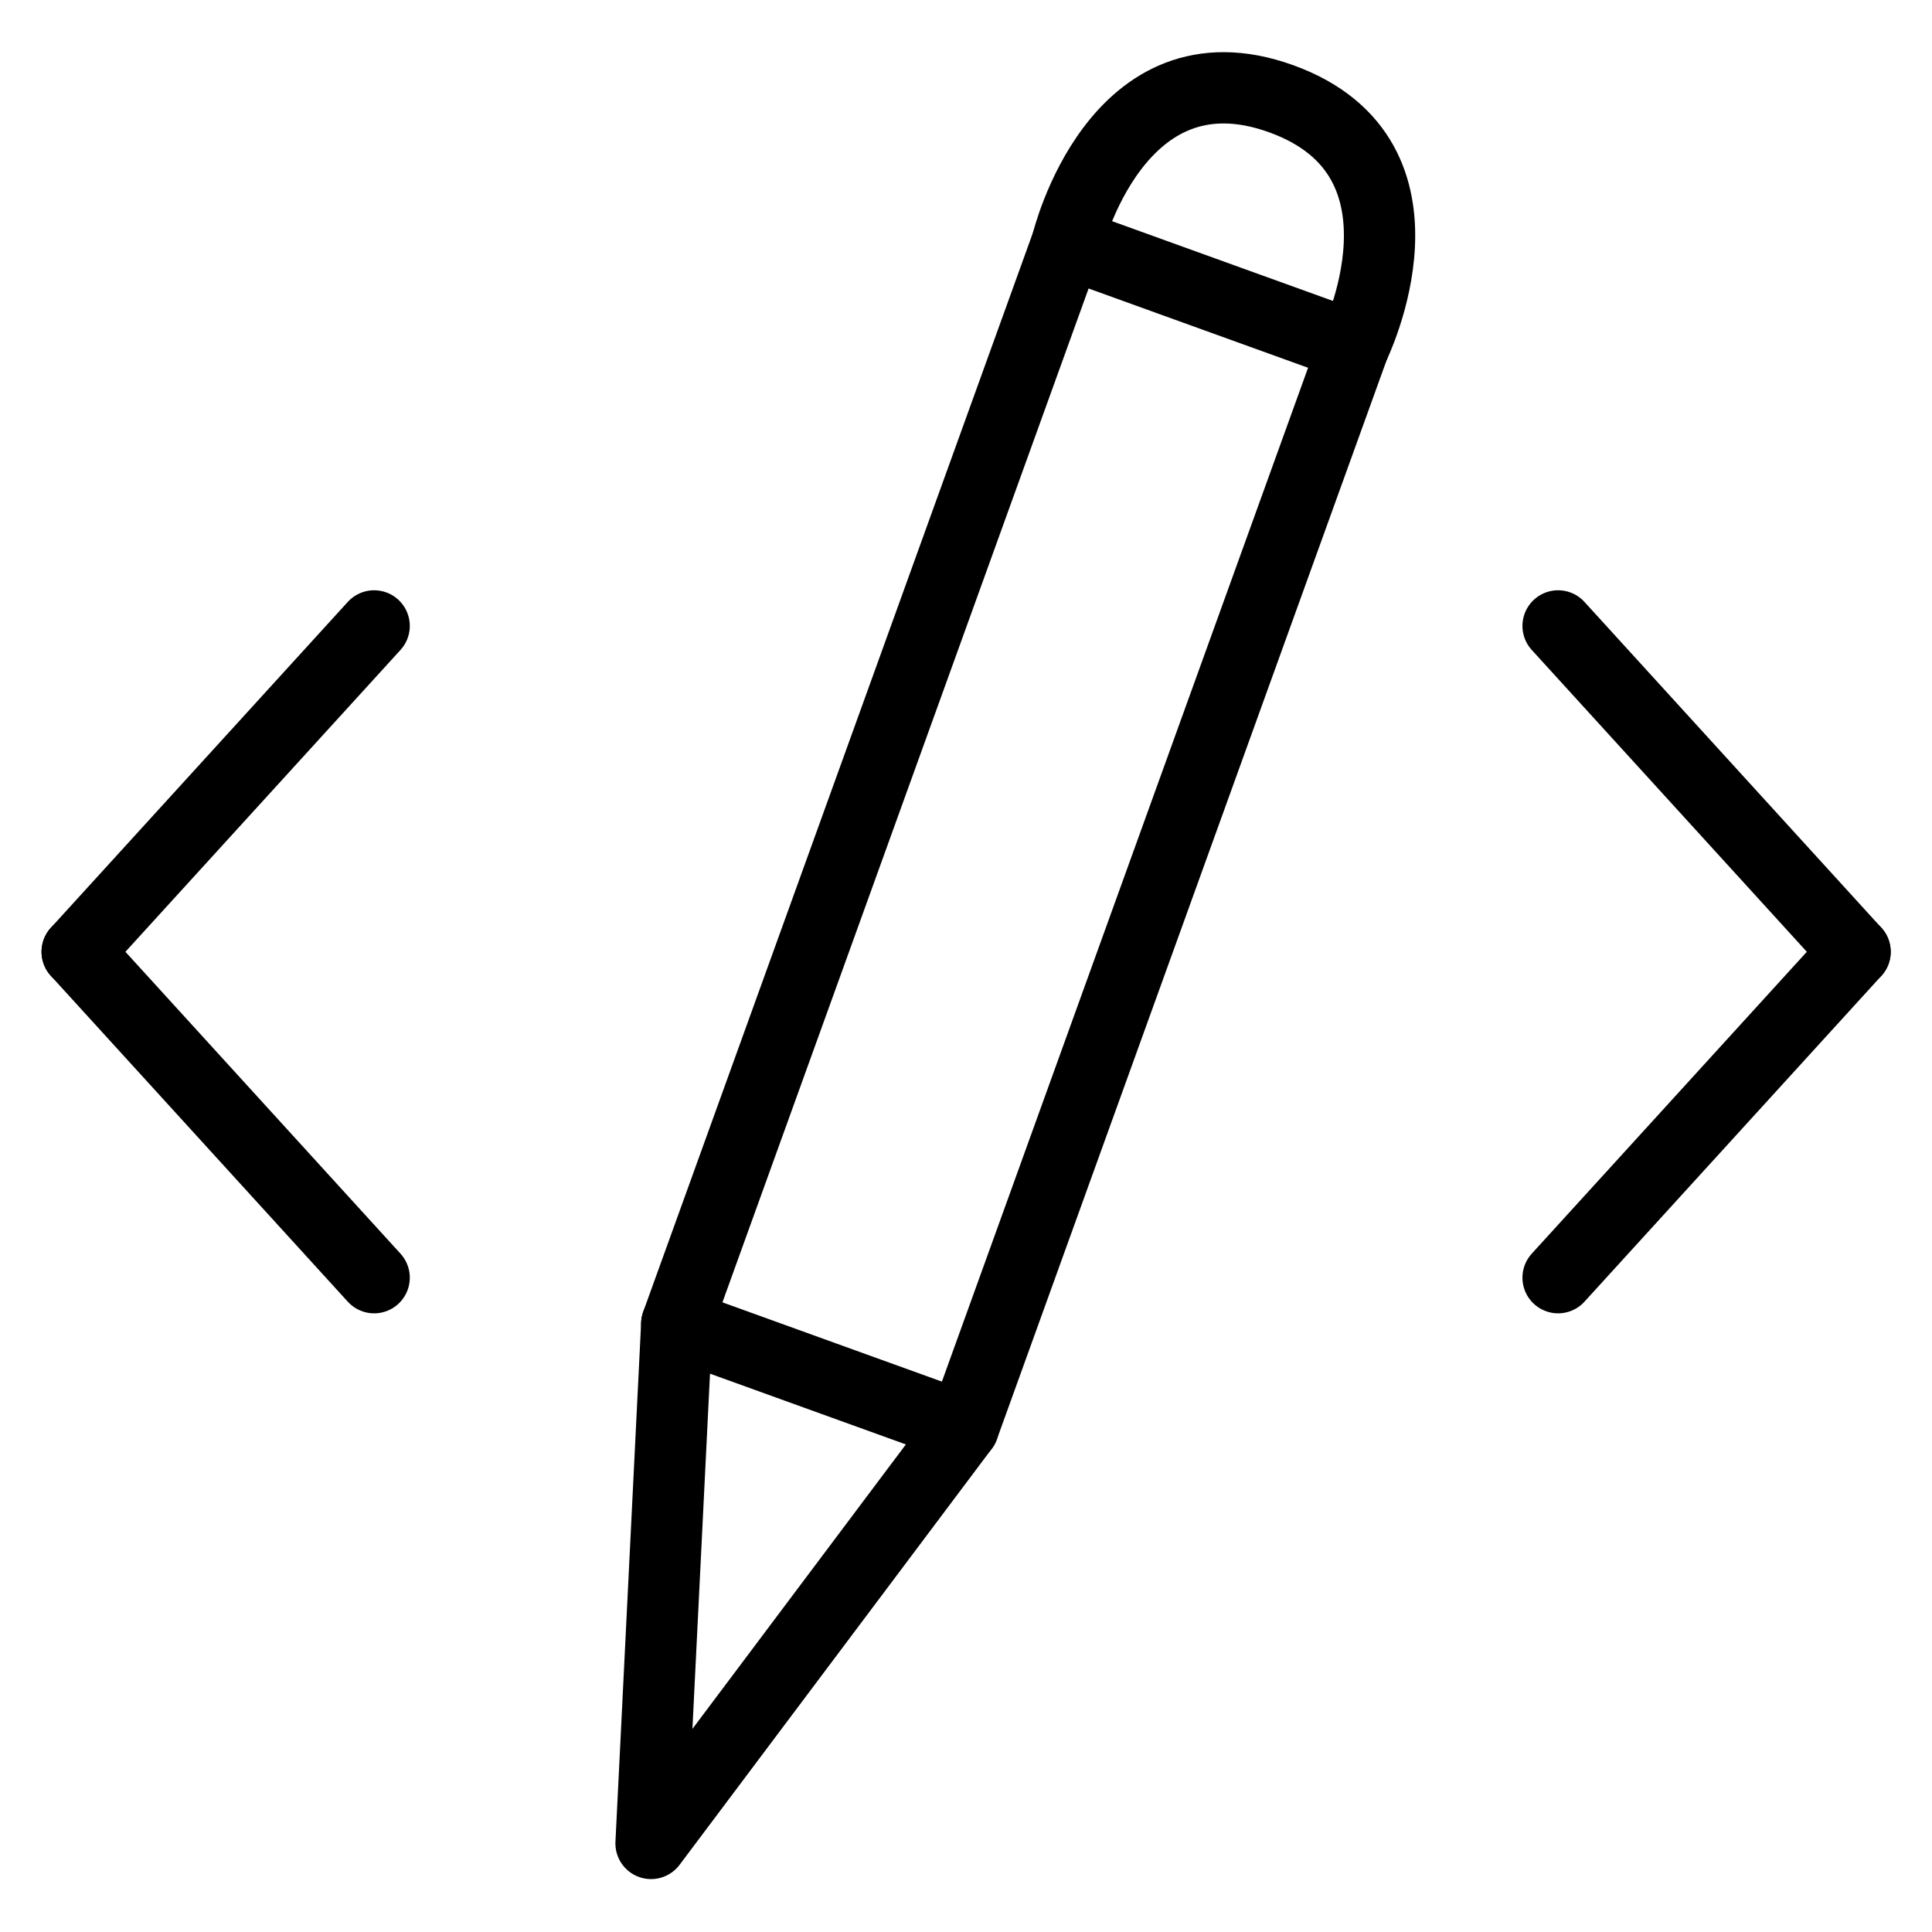 <?xml version="1.0" encoding="UTF-8" standalone="no"?>
<!-- Created with Inkscape (http://www.inkscape.org/) -->

<svg
   version="1.1"
   id="svg1"
   width="512"
   height="512"
   viewBox="0 0 512 512"
   xmlns="http://www.w3.org/2000/svg">
  <defs
     id="defs1" />
  <g
     id="g1"
     transform="translate(10.988,8.48)">
    <g
       id="g4"
       style="fill:none;fill-opacity:1;stroke:#000000;stroke-width:0.645;stroke-opacity:1"
       transform="matrix(1.551,0,0,1.551,-152.012,-153.299)">
      <g
         id="g2-1"
         style="fill:none;fill-opacity:1;stroke:#000000;stroke-width:12.184;stroke-dasharray:none;stroke-opacity:1">
        <path
           style="fill:none;fill-opacity:1;stroke:#000000;stroke-width:12.184;stroke-linecap:round;stroke-linejoin:round;stroke-dasharray:none;stroke-opacity:1;paint-order:markers stroke fill"
           d="M 154.852,200.319 104.113,256 M 357.148,200.319 407.887,256"
           id="path1-3" />
        <path
           style="fill:none;fill-opacity:1;stroke:#000000;stroke-width:12.184;stroke-linecap:round;stroke-linejoin:round;stroke-dasharray:none;stroke-opacity:1;paint-order:markers stroke fill"
           d="M 154.852,311.681 104.113,256 M 357.148,311.681 407.887,256"
           id="path1-6-4" />
      </g>
      <path
         style="fill:none;fill-opacity:1;stroke:#000000;stroke-width:12.184;stroke-linecap:round;stroke-linejoin:round;stroke-dasharray:none;stroke-opacity:1;paint-order:markers stroke fill"
         d="M 256,417.771 229.972,332.767 V 136.402 c 0,0 -3.954,-35.583 26.028,-35.583 m 0,316.952 26.028,-85.004 V 136.402 c 0,0 3.954,-35.583 -26.028,-35.583"
         id="path2"
         transform="rotate(19.858,256,259.295)" />
      <path
         style="fill:none;fill-opacity:1;stroke:#000000;stroke-width:12.184;stroke-linecap:round;stroke-linejoin:round;stroke-dasharray:none;stroke-opacity:1;paint-order:markers stroke fill"
         d="m 273.265,134.867 48.961,17.683"
         id="path3" />
      <path
         style="fill:none;fill-opacity:1;stroke:#000000;stroke-width:12.184;stroke-linecap:round;stroke-linejoin:round;stroke-dasharray:none;stroke-opacity:1;paint-order:markers stroke fill"
         d="m 206.562,319.557 48.961,17.683"
         id="path4" />
    </g>
  </g>
</svg>

